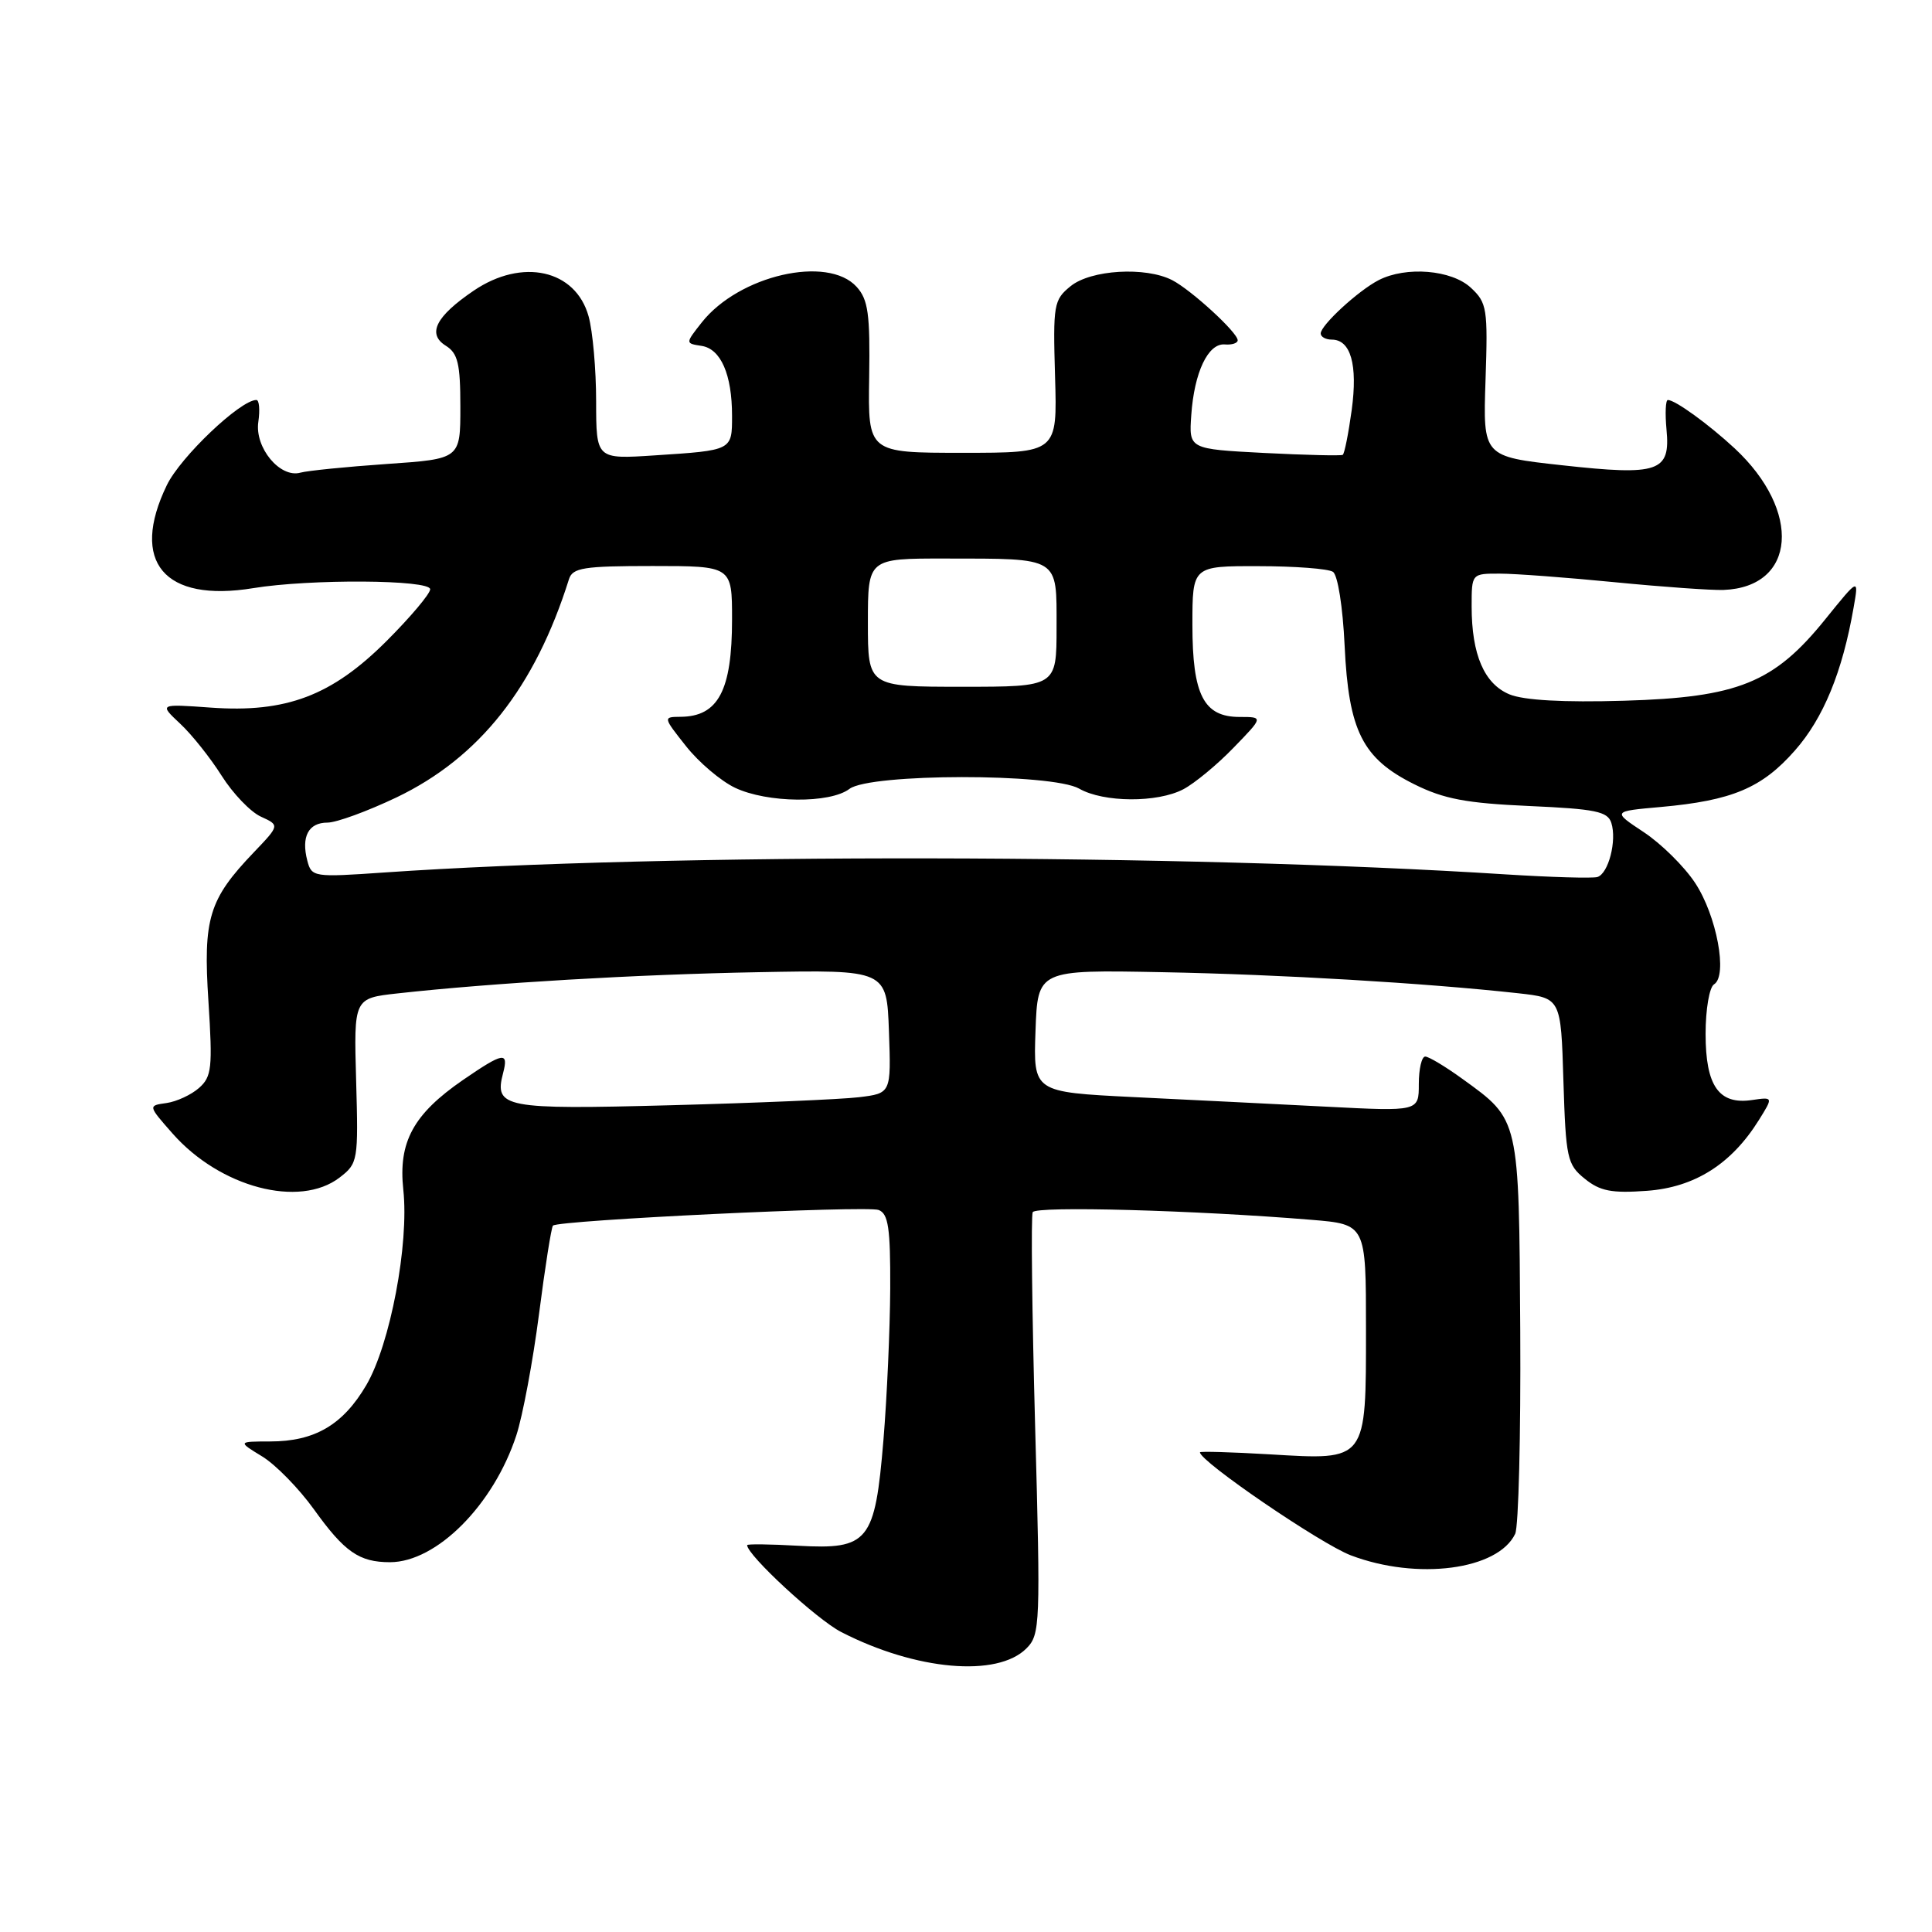 <?xml version="1.0" encoding="UTF-8" standalone="no"?>
<!DOCTYPE svg PUBLIC "-//W3C//DTD SVG 1.1//EN" "http://www.w3.org/Graphics/SVG/1.1/DTD/svg11.dtd" >
<svg xmlns="http://www.w3.org/2000/svg" xmlns:xlink="http://www.w3.org/1999/xlink" version="1.1" viewBox="0 0 256 256">
 <g >
 <path fill="currentColor"
d=" M 136.02 218.41 C 137.83 216.59 137.88 215.22 137.16 189.00 C 136.75 173.88 136.60 161.11 136.84 160.62 C 137.26 159.78 158.36 160.36 173.75 161.63 C 181.00 162.23 181.00 162.23 181.00 176.05 C 181.00 193.71 181.17 193.48 168.29 192.71 C 163.18 192.41 159.00 192.29 159.00 192.44 C 159.00 193.65 175.00 204.57 178.99 206.09 C 187.79 209.43 198.49 208.03 200.77 203.24 C 201.22 202.28 201.52 190.16 201.44 176.29 C 201.27 148.05 201.36 148.44 193.81 142.98 C 191.55 141.34 189.32 140.00 188.85 140.00 C 188.38 140.00 188.00 141.64 188.00 143.64 C 188.00 147.27 188.00 147.27 175.75 146.64 C 169.01 146.30 157.52 145.72 150.21 145.37 C 136.92 144.71 136.92 144.71 137.21 136.61 C 137.50 128.50 137.50 128.50 154.00 128.82 C 169.72 129.12 188.89 130.26 201.16 131.61 C 206.83 132.24 206.83 132.24 207.16 143.21 C 207.48 153.49 207.66 154.31 209.99 156.19 C 212.01 157.83 213.55 158.13 218.22 157.79 C 224.54 157.33 229.41 154.26 233.05 148.43 C 234.97 145.35 234.97 145.35 232.15 145.76 C 227.76 146.41 226.00 143.90 226.00 136.99 C 226.00 133.75 226.50 130.81 227.12 130.43 C 228.96 129.29 227.47 121.31 224.61 116.99 C 223.17 114.80 220.10 111.78 217.80 110.26 C 213.63 107.50 213.63 107.50 220.06 106.93 C 229.51 106.08 233.46 104.42 237.83 99.45 C 241.61 95.17 244.13 89.03 245.61 80.52 C 246.31 76.55 246.31 76.55 241.89 82.02 C 235.07 90.49 230.31 92.41 215.21 92.85 C 207.15 93.09 201.92 92.79 200.02 92.01 C 196.67 90.62 195.00 86.74 195.00 80.35 C 195.00 76.00 195.00 76.00 198.75 76.01 C 200.81 76.01 207.68 76.53 214.00 77.15 C 220.32 77.77 226.80 78.23 228.38 78.17 C 238.01 77.80 238.79 67.72 229.84 59.40 C 226.39 56.20 221.97 53.00 221.00 53.00 C 220.70 53.00 220.62 54.76 220.82 56.91 C 221.36 62.53 219.81 63.06 207.00 61.65 C 196.50 60.50 196.50 60.50 196.84 50.38 C 197.16 40.90 197.04 40.12 194.90 38.13 C 192.35 35.75 186.32 35.25 182.68 37.12 C 179.98 38.51 175.00 43.09 175.00 44.19 C 175.00 44.63 175.66 45.00 176.46 45.00 C 178.98 45.00 179.92 48.31 179.11 54.32 C 178.68 57.44 178.15 60.12 177.92 60.27 C 177.69 60.41 173.01 60.30 167.52 60.02 C 157.53 59.50 157.53 59.50 157.85 55.00 C 158.24 49.33 160.08 45.46 162.29 45.64 C 163.23 45.72 164.00 45.47 164.00 45.09 C 164.00 44.06 157.84 38.42 155.32 37.12 C 151.79 35.31 144.54 35.74 141.86 37.92 C 139.62 39.74 139.52 40.35 139.80 49.92 C 140.10 60.00 140.10 60.00 127.55 60.00 C 115.01 60.00 115.01 60.00 115.17 50.01 C 115.30 41.61 115.04 39.70 113.51 38.01 C 109.68 33.78 97.93 36.47 92.99 42.72 C 90.80 45.50 90.80 45.50 92.95 45.83 C 95.51 46.21 97.00 49.62 97.00 55.10 C 97.00 59.70 97.05 59.67 86.75 60.34 C 79.00 60.85 79.00 60.85 78.99 53.17 C 78.99 48.95 78.54 43.88 77.99 41.91 C 76.27 35.72 69.19 34.15 62.76 38.52 C 57.74 41.93 56.57 44.25 59.07 45.81 C 60.67 46.81 61.00 48.18 61.00 53.92 C 61.00 60.81 61.00 60.81 51.25 61.48 C 45.89 61.85 40.74 62.37 39.80 62.63 C 37.10 63.38 33.73 59.31 34.23 55.90 C 34.46 54.31 34.35 53.00 33.97 53.00 C 31.85 53.00 23.91 60.55 22.11 64.28 C 17.18 74.45 21.74 79.87 33.57 77.93 C 41.07 76.70 57.00 76.80 57.00 78.08 C 57.00 78.67 54.41 81.75 51.24 84.92 C 43.97 92.19 37.93 94.48 27.91 93.76 C 21.08 93.27 21.08 93.27 23.87 95.89 C 25.41 97.32 27.88 100.43 29.37 102.79 C 30.86 105.15 33.20 107.59 34.57 108.21 C 37.06 109.35 37.06 109.35 33.64 112.93 C 27.67 119.17 26.90 121.67 27.62 132.71 C 28.18 141.49 28.06 142.67 26.37 144.16 C 25.34 145.07 23.40 145.97 22.05 146.16 C 19.61 146.50 19.61 146.50 22.85 150.18 C 29.15 157.34 39.68 160.12 45.00 156.03 C 47.43 154.16 47.49 153.82 47.19 143.19 C 46.88 132.27 46.88 132.27 52.69 131.63 C 65.26 130.24 84.29 129.12 100.50 128.82 C 117.50 128.50 117.50 128.50 117.79 136.68 C 118.08 144.87 118.08 144.87 113.79 145.39 C 111.43 145.67 100.22 146.15 88.87 146.45 C 66.78 147.04 65.46 146.78 66.66 142.20 C 67.42 139.30 66.71 139.42 61.35 143.10 C 54.76 147.64 52.76 151.32 53.44 157.64 C 54.22 164.85 51.70 178.13 48.54 183.53 C 45.45 188.80 41.70 191.00 35.80 191.00 C 31.50 191.01 31.50 191.01 34.73 192.98 C 36.51 194.06 39.60 197.22 41.60 200.00 C 45.66 205.66 47.60 207.00 51.68 207.00 C 57.86 206.99 65.40 199.41 68.42 190.18 C 69.26 187.61 70.61 180.39 71.42 174.14 C 72.22 167.90 73.06 162.61 73.27 162.40 C 73.99 161.68 114.84 159.72 116.43 160.33 C 117.71 160.83 117.99 162.72 117.96 170.72 C 117.93 176.10 117.53 185.14 117.06 190.81 C 115.94 204.30 115.10 205.34 105.76 204.82 C 102.04 204.61 99.00 204.57 99.00 204.74 C 99.00 206.06 108.23 214.59 111.46 216.25 C 121.36 221.34 132.16 222.30 136.02 218.41 Z  M 199.50 115.86 C 156.88 113.13 88.47 113.02 50.90 115.61 C 41.55 116.26 41.29 116.22 40.72 114.04 C 39.89 110.86 40.87 109.00 43.39 109.00 C 44.58 109.00 48.70 107.49 52.54 105.66 C 63.53 100.39 70.88 91.09 75.39 76.75 C 75.87 75.23 77.31 75.00 86.47 75.00 C 97.00 75.00 97.00 75.00 97.00 82.07 C 97.00 91.50 95.17 94.95 90.17 94.98 C 87.85 95.00 87.85 95.02 90.91 98.88 C 92.60 101.02 95.52 103.49 97.39 104.38 C 101.66 106.41 109.97 106.49 112.56 104.53 C 115.29 102.47 139.40 102.44 143.00 104.50 C 146.23 106.35 153.36 106.39 156.80 104.58 C 158.28 103.80 161.28 101.33 163.45 99.08 C 167.41 95.00 167.41 95.00 164.26 95.00 C 159.49 95.00 158.00 92.09 158.00 82.78 C 158.00 75.00 158.00 75.00 166.75 75.02 C 171.56 75.02 176.01 75.36 176.62 75.77 C 177.26 76.18 177.93 80.42 178.17 85.56 C 178.70 96.86 180.54 100.51 187.40 103.92 C 191.31 105.87 194.29 106.43 202.61 106.80 C 211.41 107.19 213.03 107.52 213.51 109.04 C 214.26 111.39 213.13 115.76 211.66 116.21 C 211.02 116.40 205.55 116.24 199.50 115.86 Z  M 115.00 82.50 C 115.00 74.00 115.00 74.00 125.25 74.01 C 140.52 74.03 140.00 73.71 140.00 83.12 C 140.00 91.00 140.00 91.00 127.50 91.00 C 115.00 91.00 115.00 91.00 115.00 82.50 Z "/>
</g>
</svg>